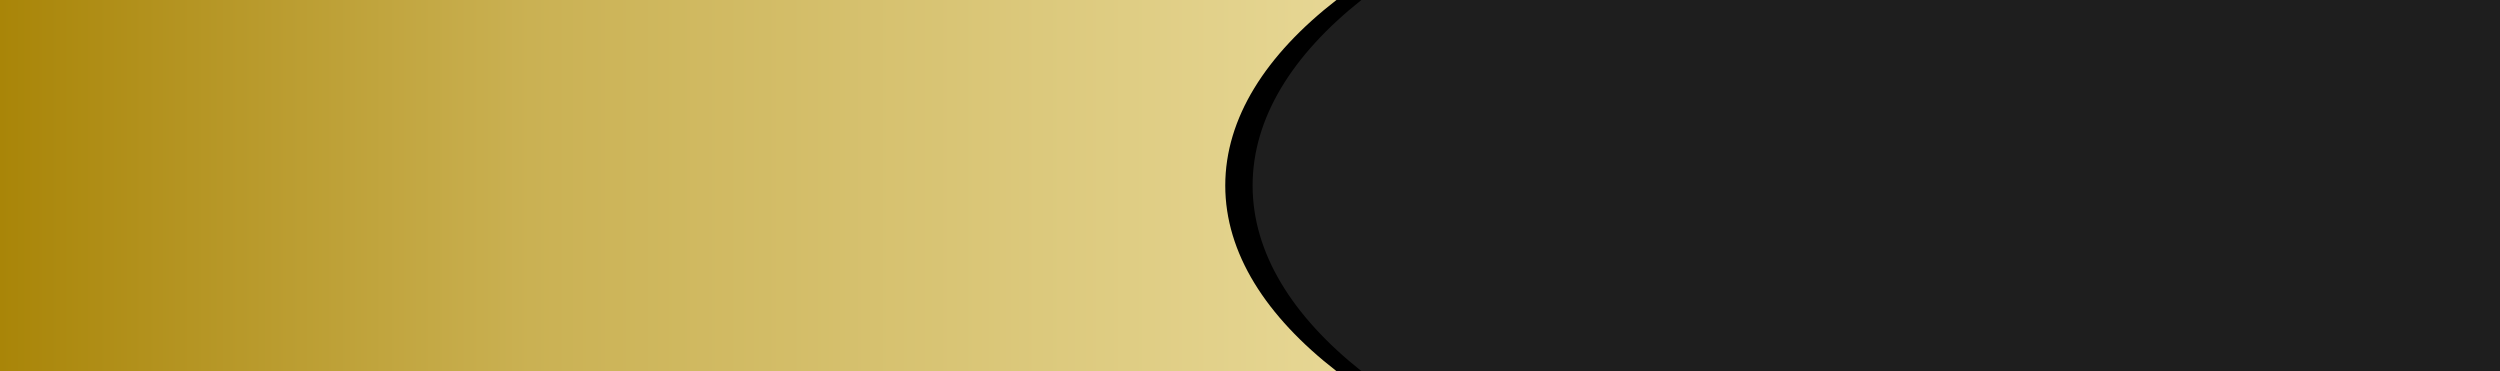<svg width="1920" height="285" viewBox="0 0 1920 285" fill="none" xmlns="http://www.w3.org/2000/svg">
<rect x="0" y="0" width="1920" height="285" fill="#333333" stroke="none"/>
<g clip-path="url(#clip0_789_12)">
<path d="M1920 0H0V285H1920V0Z" fill="url(#paint0_linear_789_12)"/>
<path fill-rule="evenodd" clip-rule="evenodd" d="M1026.38 285C972.001 242.774 941 194.2 941 142.5C941 90.8 972.001 42.226 1026.38 0H1920V285H1026.38Z" fill="black"/>
<path fill-rule="evenodd" clip-rule="evenodd" d="M1045.55 285C992.337 242.774 962 194.2 962 142.5C962 90.8 992.337 42.226 1045.55 0H1920V285H1045.55Z" fill="#1E1E1E"/>
</g>
<defs>
<linearGradient id="paint0_linear_789_12" x1="0" y1="142.5" x2="1920" y2="142.5" gradientUnits="userSpaceOnUse">
<stop stop-color="#A98508"/>
<stop offset="0.212" stop-color="#CAB153"/>
<stop offset="0.588" stop-color="#EBDD9F"/>
<stop offset="1" stop-color="#FFF2B9"/>
</linearGradient>
<clipPath id="clip0_789_12">
<rect width="1920" height="285" fill="white"/>
</clipPath>
</defs>
</svg>
